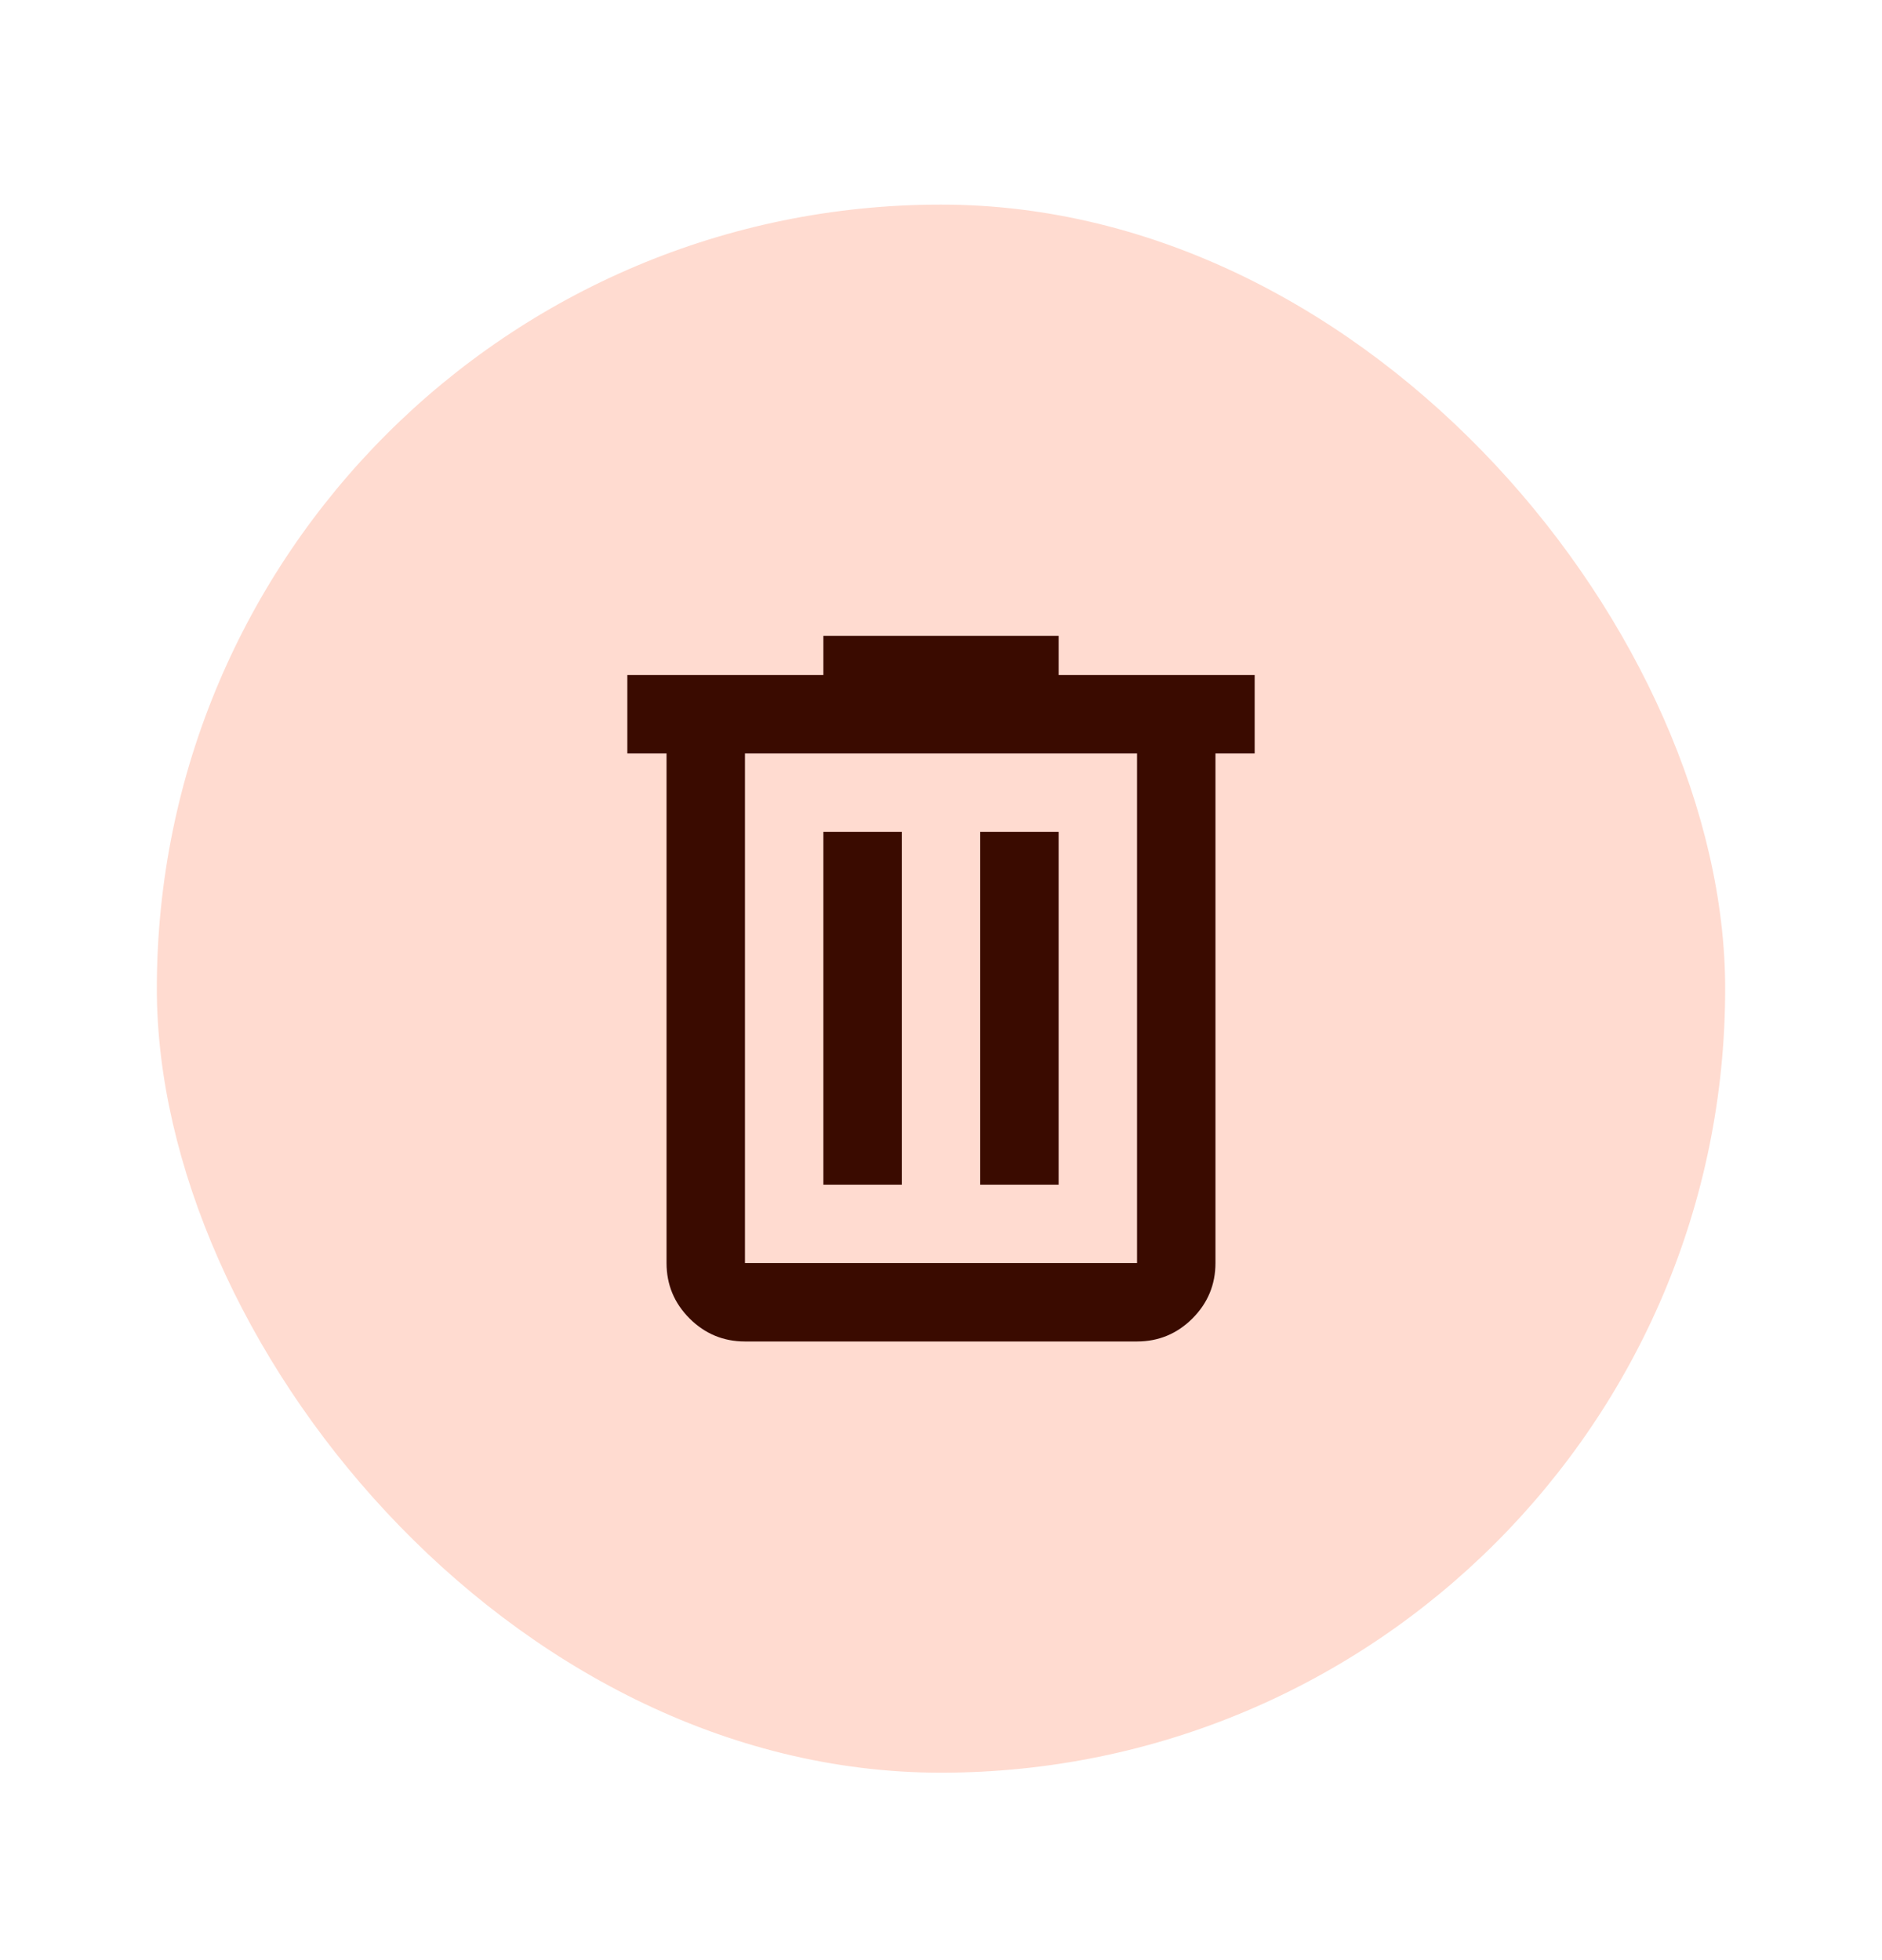 <svg xmlns="http://www.w3.org/2000/svg" width="48" height="50" fill="none" viewBox="0 0 48 50"><g clip-path="url(#clip0_36_1269)"><rect width="40" height="40" x="4" y="5.219" fill="#FFDBD0" rx="20"/><path fill="#3A0B00" d="M19 34.219C18.45 34.219 17.979 34.023 17.587 33.632C17.196 33.24 17 32.769 17 32.219V19.219H16V17.219H21V16.219H27V17.219H32V19.219H31V32.219C31 32.769 30.804 33.24 30.413 33.632C30.021 34.023 29.55 34.219 29 34.219H19ZM29 19.219H19V32.219H29V19.219ZM21 30.219H23V21.219H21V30.219ZM25 30.219H27V21.219H25V30.219Z"/></g><defs><clipPath id="clip0_36_1269"><rect width="40" height="40" x="4" y="5.219" fill="#fff" rx="20"/></clipPath></defs></svg>